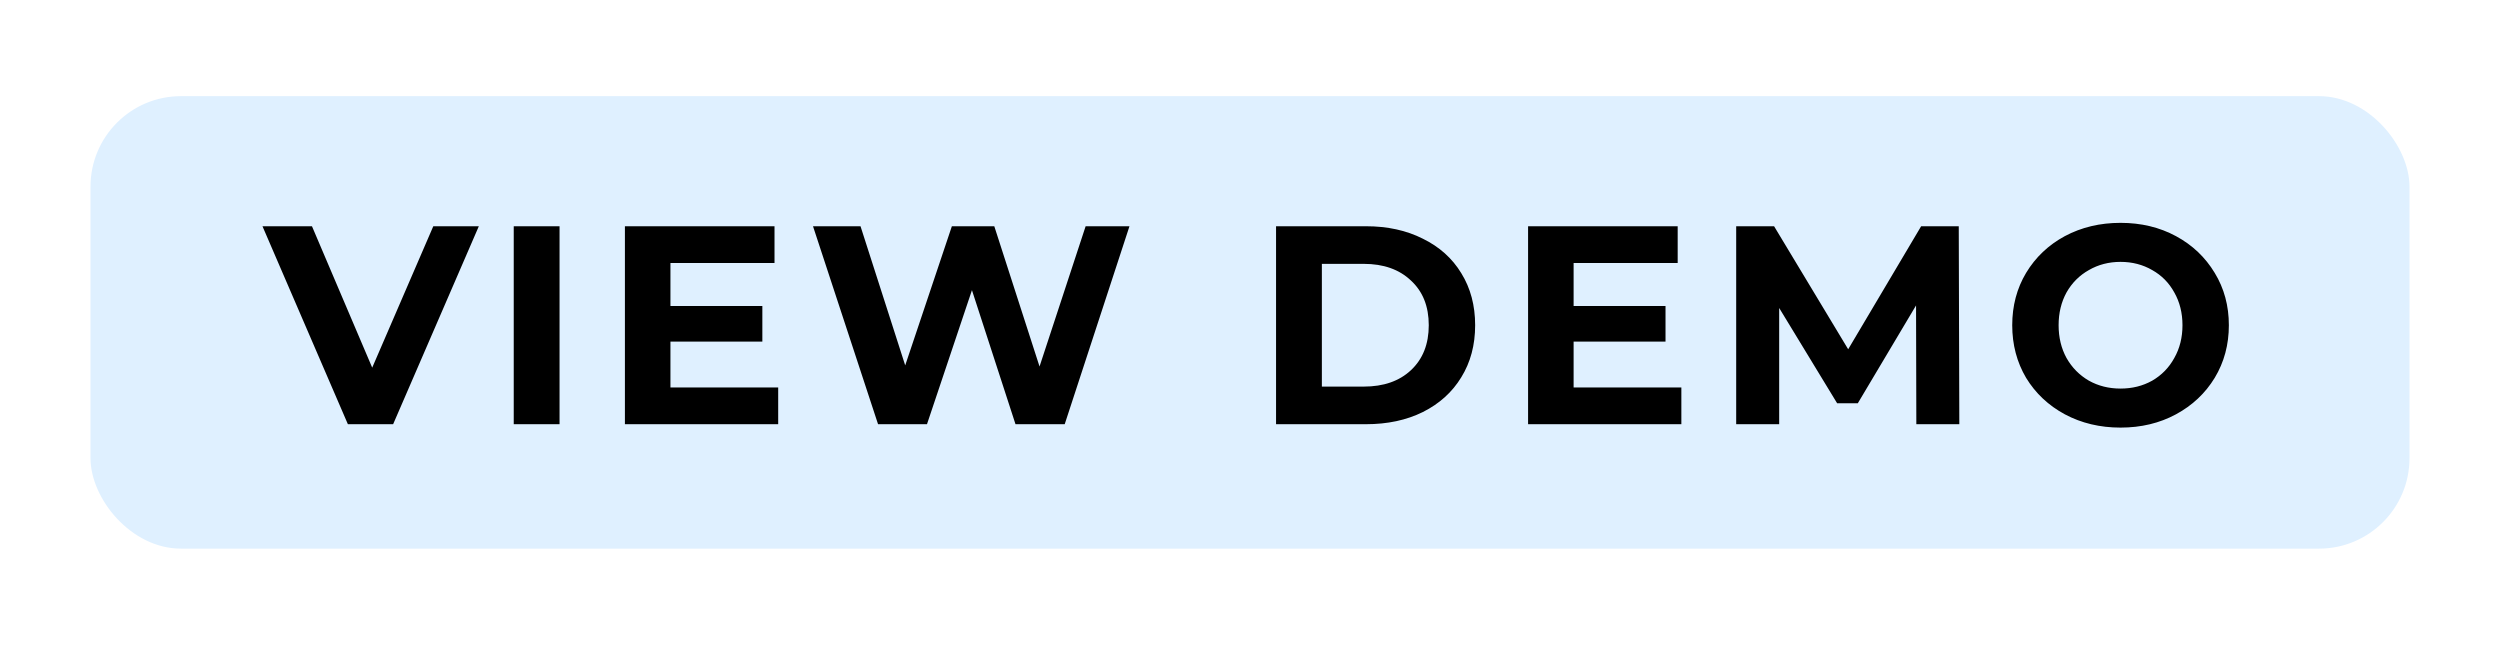 <svg width="221" height="57" viewBox="0 0 221 57" fill="none" xmlns="http://www.w3.org/2000/svg">
<g filter="url(#filter0_d)">
<rect x="8" y="8.5" width="205" height="40" rx="8" fill="#DFF0FF"/>
<path d="M42.328 20L34.753 37.5H30.753L23.203 20H27.578L32.903 32.5L38.303 20H42.328ZM45.414 20H49.464V37.5H45.414V20ZM68.792 34.25V37.5H55.242V20H68.467V23.25H59.267V27.05H67.392V30.2H59.267V34.25H68.792ZM99.845 20L94.12 37.5H89.77L85.92 25.65L81.945 37.5H77.62L71.87 20H76.07L80.02 32.3L84.145 20H87.895L91.895 32.4L95.97 20H99.845ZM112.803 20H120.753C122.653 20 124.328 20.367 125.778 21.1C127.244 21.817 128.378 22.833 129.178 24.15C129.994 25.467 130.403 27 130.403 28.75C130.403 30.5 129.994 32.033 129.178 33.35C128.378 34.667 127.244 35.692 125.778 36.425C124.328 37.142 122.653 37.5 120.753 37.5H112.803V20ZM120.553 34.175C122.303 34.175 123.694 33.692 124.728 32.725C125.778 31.742 126.303 30.417 126.303 28.75C126.303 27.083 125.778 25.767 124.728 24.8C123.694 23.817 122.303 23.325 120.553 23.325H116.853V34.175H120.553ZM148.632 34.25V37.5H135.082V20H148.307V23.25H139.107V27.05H147.232V30.2H139.107V34.25H148.632ZM169.404 37.5L169.379 27L164.229 35.65H162.404L157.279 27.225V37.5H153.479V20H156.829L163.379 30.875L169.829 20H173.154L173.204 37.5H169.404ZM187.456 37.8C185.64 37.8 183.998 37.408 182.531 36.625C181.081 35.842 179.94 34.767 179.106 33.4C178.29 32.017 177.881 30.467 177.881 28.75C177.881 27.033 178.29 25.492 179.106 24.125C179.94 22.742 181.081 21.658 182.531 20.875C183.998 20.092 185.64 19.7 187.456 19.7C189.273 19.7 190.906 20.092 192.356 20.875C193.806 21.658 194.948 22.742 195.781 24.125C196.615 25.492 197.031 27.033 197.031 28.75C197.031 30.467 196.615 32.017 195.781 33.4C194.948 34.767 193.806 35.842 192.356 36.625C190.906 37.408 189.273 37.8 187.456 37.8ZM187.456 34.35C188.49 34.35 189.423 34.117 190.256 33.65C191.09 33.167 191.74 32.5 192.206 31.65C192.69 30.8 192.931 29.833 192.931 28.75C192.931 27.667 192.69 26.7 192.206 25.85C191.74 25 191.09 24.342 190.256 23.875C189.423 23.392 188.49 23.15 187.456 23.15C186.423 23.15 185.49 23.392 184.656 23.875C183.823 24.342 183.165 25 182.681 25.85C182.215 26.7 181.981 27.667 181.981 28.75C181.981 29.833 182.215 30.8 182.681 31.65C183.165 32.5 183.823 33.167 184.656 33.65C185.49 34.117 186.423 34.35 187.456 34.35Z" fill="black"/>
</g>
<defs>
<filter id="filter0_d" x="0" y="0.5" width="221" height="56" filterUnits="userSpaceOnUse" color-interpolation-filters="sRGB">
<feFlood flood-opacity="0" result="BackgroundImageFix"/>
<feColorMatrix in="SourceAlpha" type="matrix" values="0 0 0 0 0 0 0 0 0 0 0 0 0 0 0 0 0 0 127 0" result="hardAlpha"/>
<feOffset/>
<feGaussianBlur stdDeviation="4"/>
<feComposite in2="hardAlpha" operator="out"/>
<feColorMatrix type="matrix" values="0 0 0 0 0.808 0 0 0 0 0.847 0 0 0 0 0.969 0 0 0 1 0"/>
<feBlend mode="normal" in2="BackgroundImageFix" result="effect1_dropShadow"/>
<feBlend mode="normal" in="SourceGraphic" in2="effect1_dropShadow" result="shape"/>
</filter>
</defs>
</svg>
